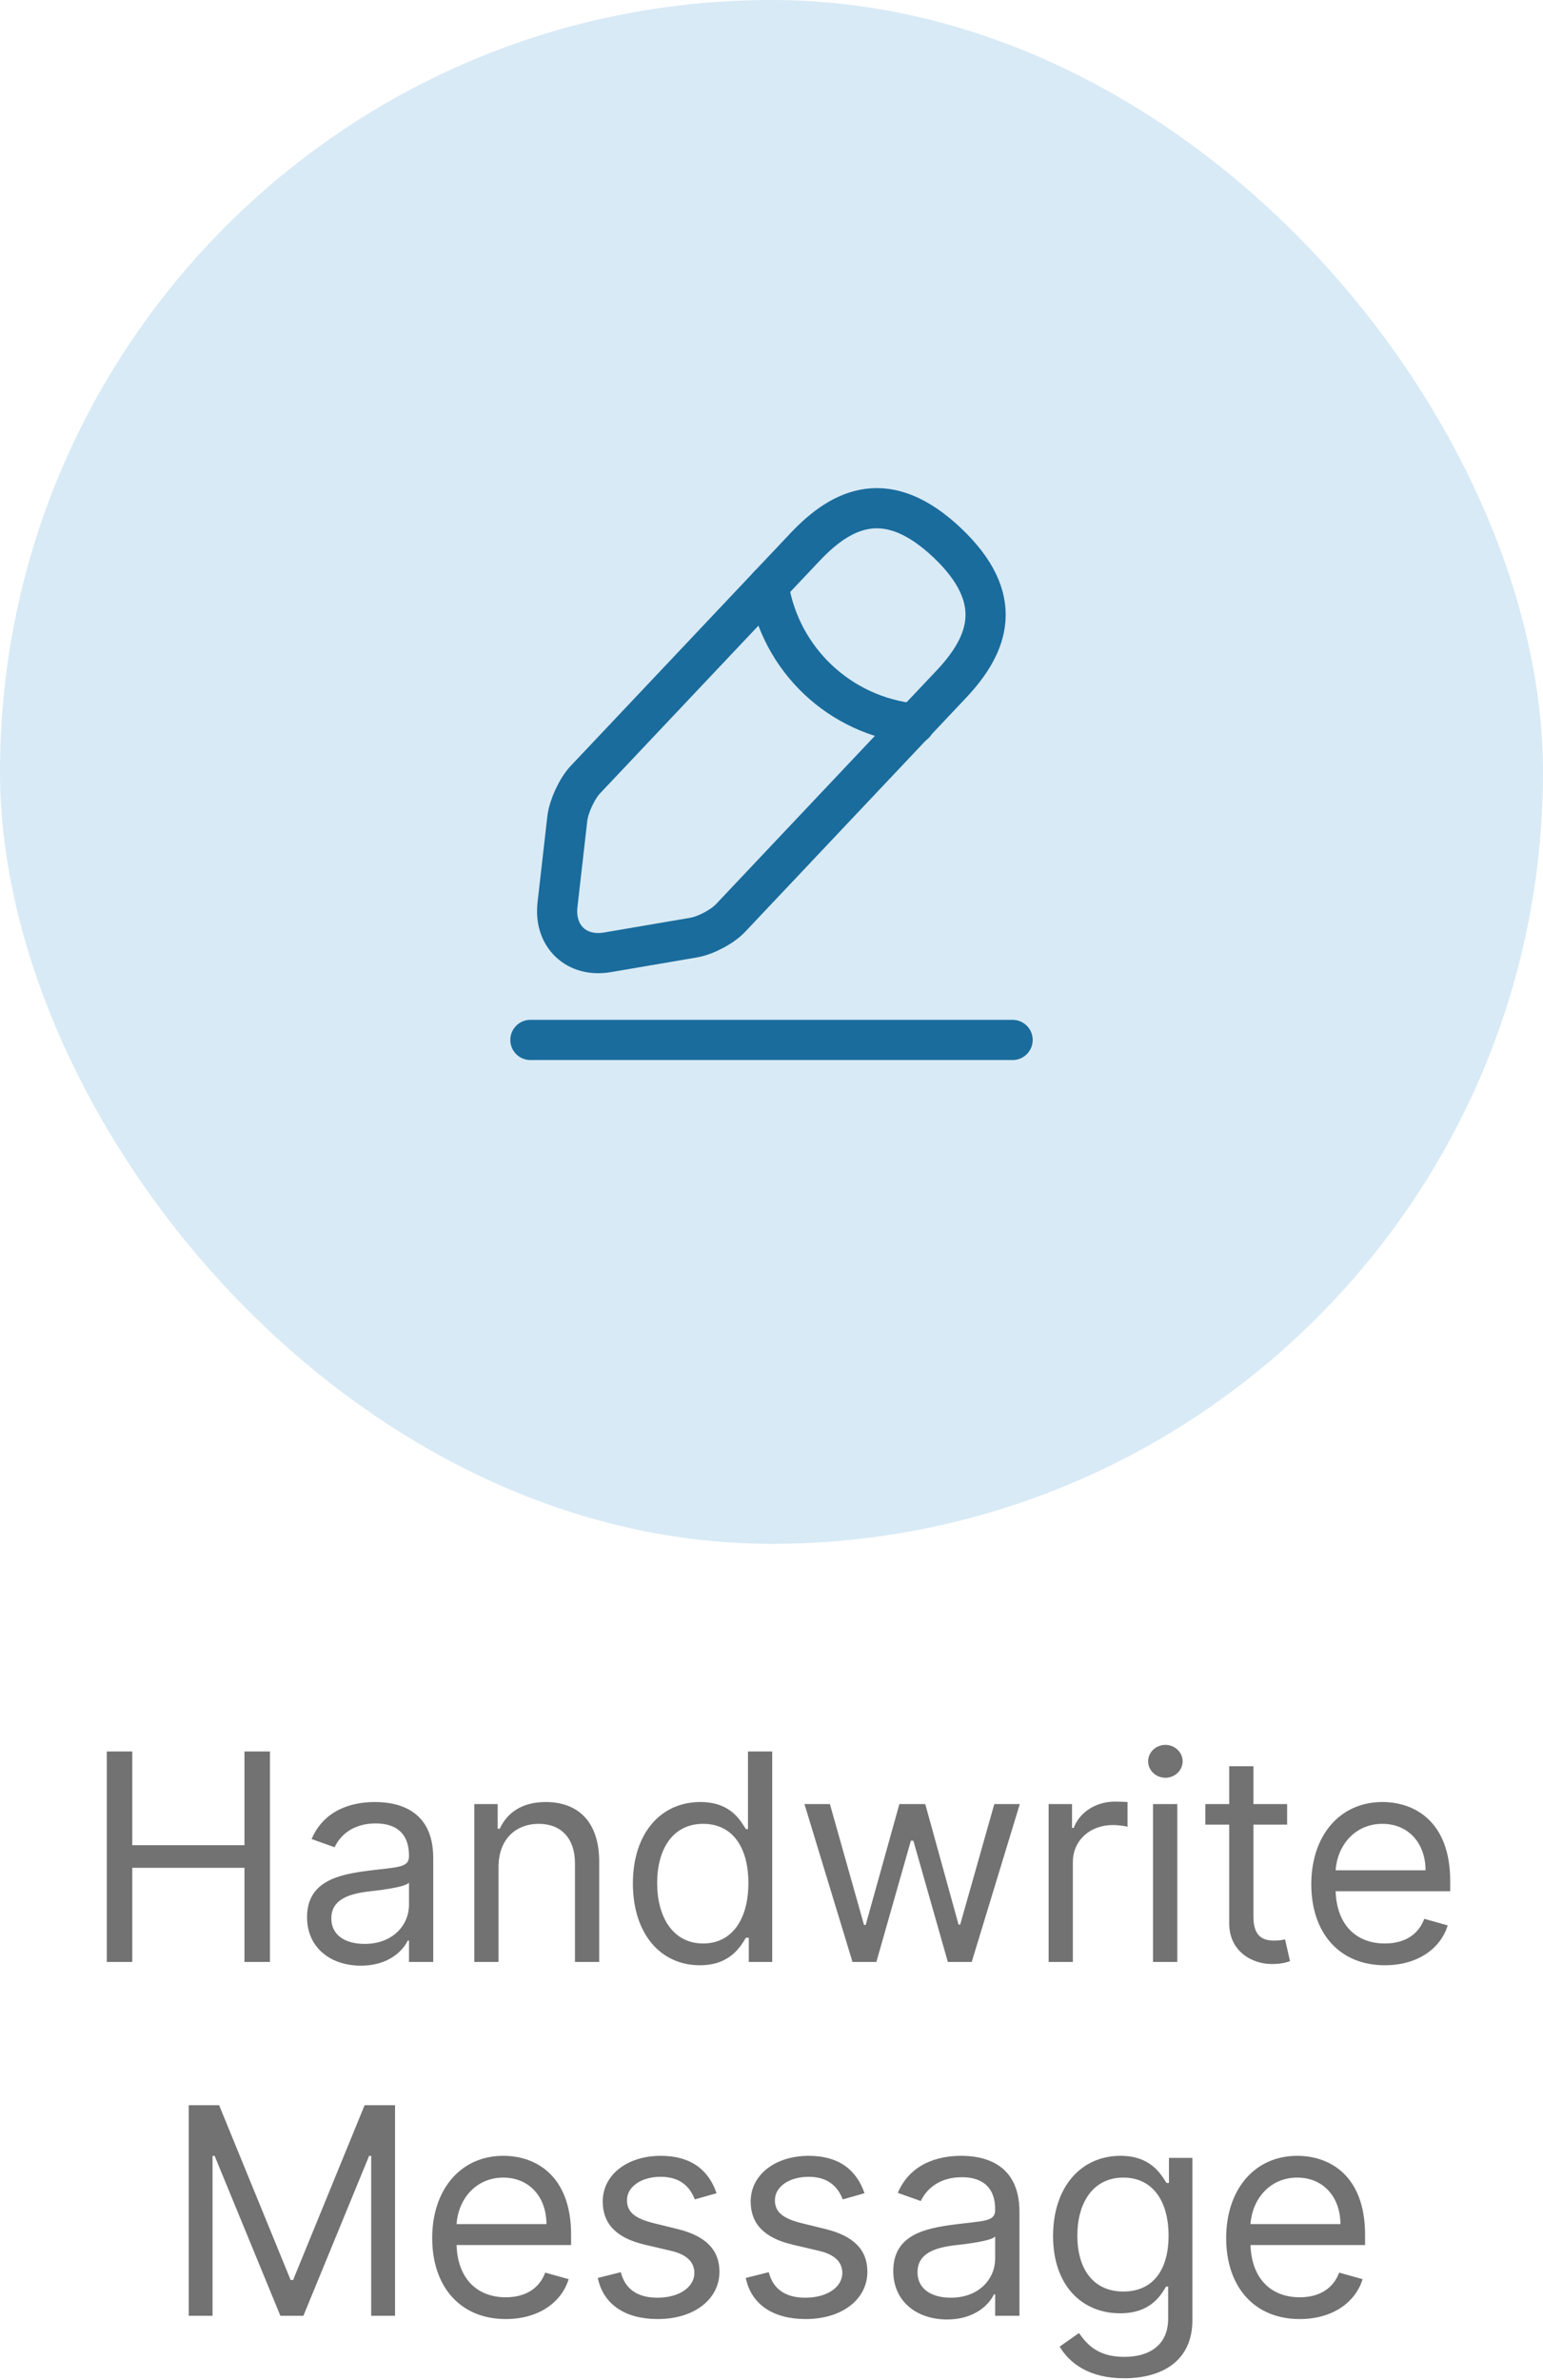 <svg width="48" height="74" viewBox="0 0 48 74" fill="none" xmlns="http://www.w3.org/2000/svg">
<rect width="48" height="48" rx="24" fill="#D8EAF5"/>
<path d="M25.05 17L18.208 24.242C17.95 24.517 17.7 25.058 17.65 25.433L17.342 28.133C17.233 29.108 17.933 29.775 18.9 29.608L21.583 29.15C21.958 29.083 22.483 28.808 22.742 28.525L29.583 21.283C30.767 20.033 31.3 18.608 29.458 16.867C27.625 15.142 26.233 15.75 25.05 17Z" stroke="#1A6C9D" stroke-width="1.25" stroke-miterlimit="10" stroke-linecap="round" stroke-linejoin="round"/>
<path d="M23.908 18.208C24.267 20.508 26.133 22.267 28.45 22.5" stroke="#1A6C9D" stroke-width="1.25" stroke-miterlimit="10" stroke-linecap="round" stroke-linejoin="round"/>
<path d="M16.5 32.333H31.5" stroke="#1A6C9D" stroke-width="1.25" stroke-miterlimit="10" stroke-linecap="round" stroke-linejoin="round"/>
<path d="M3.323 61H4.115V58.072H7.605V61H8.398V54.455H7.605V57.369H4.115V54.455H3.323V61ZM11.227 61.115C12.084 61.115 12.531 60.655 12.684 60.335H12.723V61H13.477V57.766C13.477 56.206 12.288 56.027 11.662 56.027C10.92 56.027 10.077 56.283 9.693 57.178L10.409 57.433C10.575 57.075 10.968 56.692 11.687 56.692C12.381 56.692 12.723 57.059 12.723 57.689V57.715C12.723 58.079 12.352 58.047 11.457 58.162C10.546 58.28 9.552 58.481 9.552 59.606C9.552 60.565 10.294 61.115 11.227 61.115ZM11.342 60.438C10.741 60.438 10.307 60.169 10.307 59.645C10.307 59.07 10.831 58.891 11.419 58.814C11.739 58.776 12.595 58.686 12.723 58.533V59.223C12.723 59.837 12.237 60.438 11.342 60.438ZM15.508 58.047C15.508 57.19 16.039 56.705 16.761 56.705C17.461 56.705 17.886 57.162 17.886 57.932V61H18.64V57.881C18.64 56.628 17.972 56.027 16.978 56.027C16.237 56.027 15.777 56.359 15.546 56.858H15.482V56.091H14.754V61H15.508V58.047ZM21.772 61.102C22.718 61.102 23.038 60.514 23.204 60.246H23.294V61H24.022V54.455H23.268V56.871H23.204C23.038 56.615 22.744 56.027 21.785 56.027C20.545 56.027 19.688 57.011 19.688 58.558C19.688 60.118 20.545 61.102 21.772 61.102ZM21.874 60.425C20.928 60.425 20.443 59.594 20.443 58.545C20.443 57.51 20.916 56.705 21.874 56.705C22.795 56.705 23.281 57.446 23.281 58.545C23.281 59.658 22.782 60.425 21.874 60.425ZM26.52 61H27.262L28.336 57.229H28.413L29.486 61H30.228L31.724 56.091H30.931L29.87 59.837H29.819L28.783 56.091H27.978L26.93 59.849H26.878L25.817 56.091H25.025L26.52 61ZM32.621 61H33.375V57.894C33.375 57.229 33.899 56.743 34.615 56.743C34.816 56.743 35.024 56.781 35.075 56.794V56.027C34.989 56.021 34.791 56.014 34.679 56.014C34.091 56.014 33.58 56.347 33.401 56.832H33.349V56.091H32.621V61ZM35.869 61H36.624V56.091H35.869V61ZM36.253 55.273C36.547 55.273 36.79 55.043 36.79 54.761C36.79 54.48 36.547 54.25 36.253 54.25C35.959 54.25 35.716 54.48 35.716 54.761C35.716 55.043 35.959 55.273 36.253 55.273ZM40.04 56.091H38.992V54.915H38.238V56.091H37.496V56.73H38.238V59.798C38.238 60.655 38.928 61.064 39.567 61.064C39.848 61.064 40.027 61.013 40.13 60.974L39.976 60.297C39.912 60.31 39.81 60.335 39.644 60.335C39.311 60.335 38.992 60.233 38.992 59.594V56.73H40.04V56.091ZM43.08 61.102C44.077 61.102 44.806 60.604 45.036 59.862L44.307 59.658C44.116 60.169 43.672 60.425 43.08 60.425C42.195 60.425 41.584 59.853 41.549 58.801H45.113V58.481C45.113 56.653 44.026 56.027 43.004 56.027C41.674 56.027 40.792 57.075 40.792 58.584C40.792 60.092 41.661 61.102 43.08 61.102ZM41.549 58.149C41.6 57.385 42.141 56.705 43.004 56.705C43.822 56.705 44.346 57.318 44.346 58.149H41.549ZM5.871 65.454V72H6.612V67.027H6.676L8.722 72H9.438L11.483 67.027H11.547V72H12.289V65.454H11.342L9.118 70.888H9.041L6.817 65.454H5.871ZM15.734 72.102C16.731 72.102 17.46 71.604 17.69 70.862L16.961 70.658C16.769 71.169 16.325 71.425 15.734 71.425C14.848 71.425 14.238 70.853 14.203 69.801H17.766V69.481C17.766 67.653 16.68 67.027 15.657 67.027C14.328 67.027 13.445 68.075 13.445 69.584C13.445 71.092 14.315 72.102 15.734 72.102ZM14.203 69.149C14.254 68.385 14.794 67.704 15.657 67.704C16.475 67.704 16.999 68.318 16.999 69.149H14.203ZM22.291 68.19C22.055 67.494 21.524 67.027 20.552 67.027C19.517 67.027 18.75 67.615 18.75 68.446C18.75 69.124 19.153 69.577 20.054 69.788L20.872 69.98C21.367 70.095 21.601 70.332 21.601 70.671C21.601 71.092 21.153 71.438 20.45 71.438C19.833 71.438 19.447 71.172 19.312 70.645L18.596 70.824C18.772 71.658 19.459 72.102 20.463 72.102C21.604 72.102 22.381 71.479 22.381 70.632C22.381 69.948 21.952 69.517 21.077 69.303L20.348 69.124C19.766 68.98 19.504 68.785 19.504 68.408C19.504 67.986 19.952 67.679 20.552 67.679C21.211 67.679 21.483 68.043 21.613 68.382L22.291 68.19ZM26.893 68.19C26.657 67.494 26.126 67.027 25.155 67.027C24.119 67.027 23.352 67.615 23.352 68.446C23.352 69.124 23.755 69.577 24.656 69.788L25.474 69.98C25.97 70.095 26.203 70.332 26.203 70.671C26.203 71.092 25.755 71.438 25.052 71.438C24.436 71.438 24.049 71.172 23.915 70.645L23.199 70.824C23.374 71.658 24.061 72.102 25.065 72.102C26.206 72.102 26.983 71.479 26.983 70.632C26.983 69.948 26.554 69.517 25.679 69.303L24.95 69.124C24.368 68.98 24.106 68.785 24.106 68.408C24.106 67.986 24.554 67.679 25.155 67.679C25.813 67.679 26.085 68.043 26.216 68.382L26.893 68.19ZM29.463 72.115C30.319 72.115 30.767 71.655 30.92 71.335H30.958V72H31.713V68.766C31.713 67.206 30.524 67.027 29.897 67.027C29.156 67.027 28.312 67.283 27.929 68.178L28.645 68.433C28.811 68.075 29.204 67.692 29.923 67.692C30.616 67.692 30.958 68.059 30.958 68.689V68.715C30.958 69.079 30.588 69.047 29.693 69.162C28.782 69.28 27.788 69.481 27.788 70.606C27.788 71.565 28.529 72.115 29.463 72.115ZM29.578 71.438C28.977 71.438 28.542 71.169 28.542 70.645C28.542 70.07 29.066 69.891 29.654 69.814C29.974 69.776 30.831 69.686 30.958 69.533V70.223C30.958 70.837 30.473 71.438 29.578 71.438ZM34.971 73.943C36.147 73.943 37.093 73.406 37.093 72.141V67.091H36.364V67.871H36.288C36.121 67.615 35.815 67.027 34.856 67.027C33.616 67.027 32.759 68.011 32.759 69.52C32.759 71.054 33.654 71.923 34.843 71.923C35.802 71.923 36.109 71.361 36.275 71.092H36.339V72.09C36.339 72.908 35.764 73.278 34.971 73.278C34.079 73.278 33.766 72.809 33.565 72.537L32.964 72.959C33.271 73.473 33.875 73.943 34.971 73.943ZM34.945 71.246C33.999 71.246 33.514 70.53 33.514 69.507C33.514 68.51 33.986 67.704 34.945 67.704C35.866 67.704 36.352 68.446 36.352 69.507C36.352 70.594 35.853 71.246 34.945 71.246ZM40.432 72.102C41.429 72.102 42.158 71.604 42.388 70.862L41.659 70.658C41.468 71.169 41.023 71.425 40.432 71.425C39.547 71.425 38.936 70.853 38.901 69.801H42.465V69.481C42.465 67.653 41.378 67.027 40.355 67.027C39.026 67.027 38.144 68.075 38.144 69.584C38.144 71.092 39.013 72.102 40.432 72.102ZM38.901 69.149C38.952 68.385 39.492 67.704 40.355 67.704C41.173 67.704 41.698 68.318 41.698 69.149H38.901Z" fill="#141414" fill-opacity="0.6"/>
</svg>
